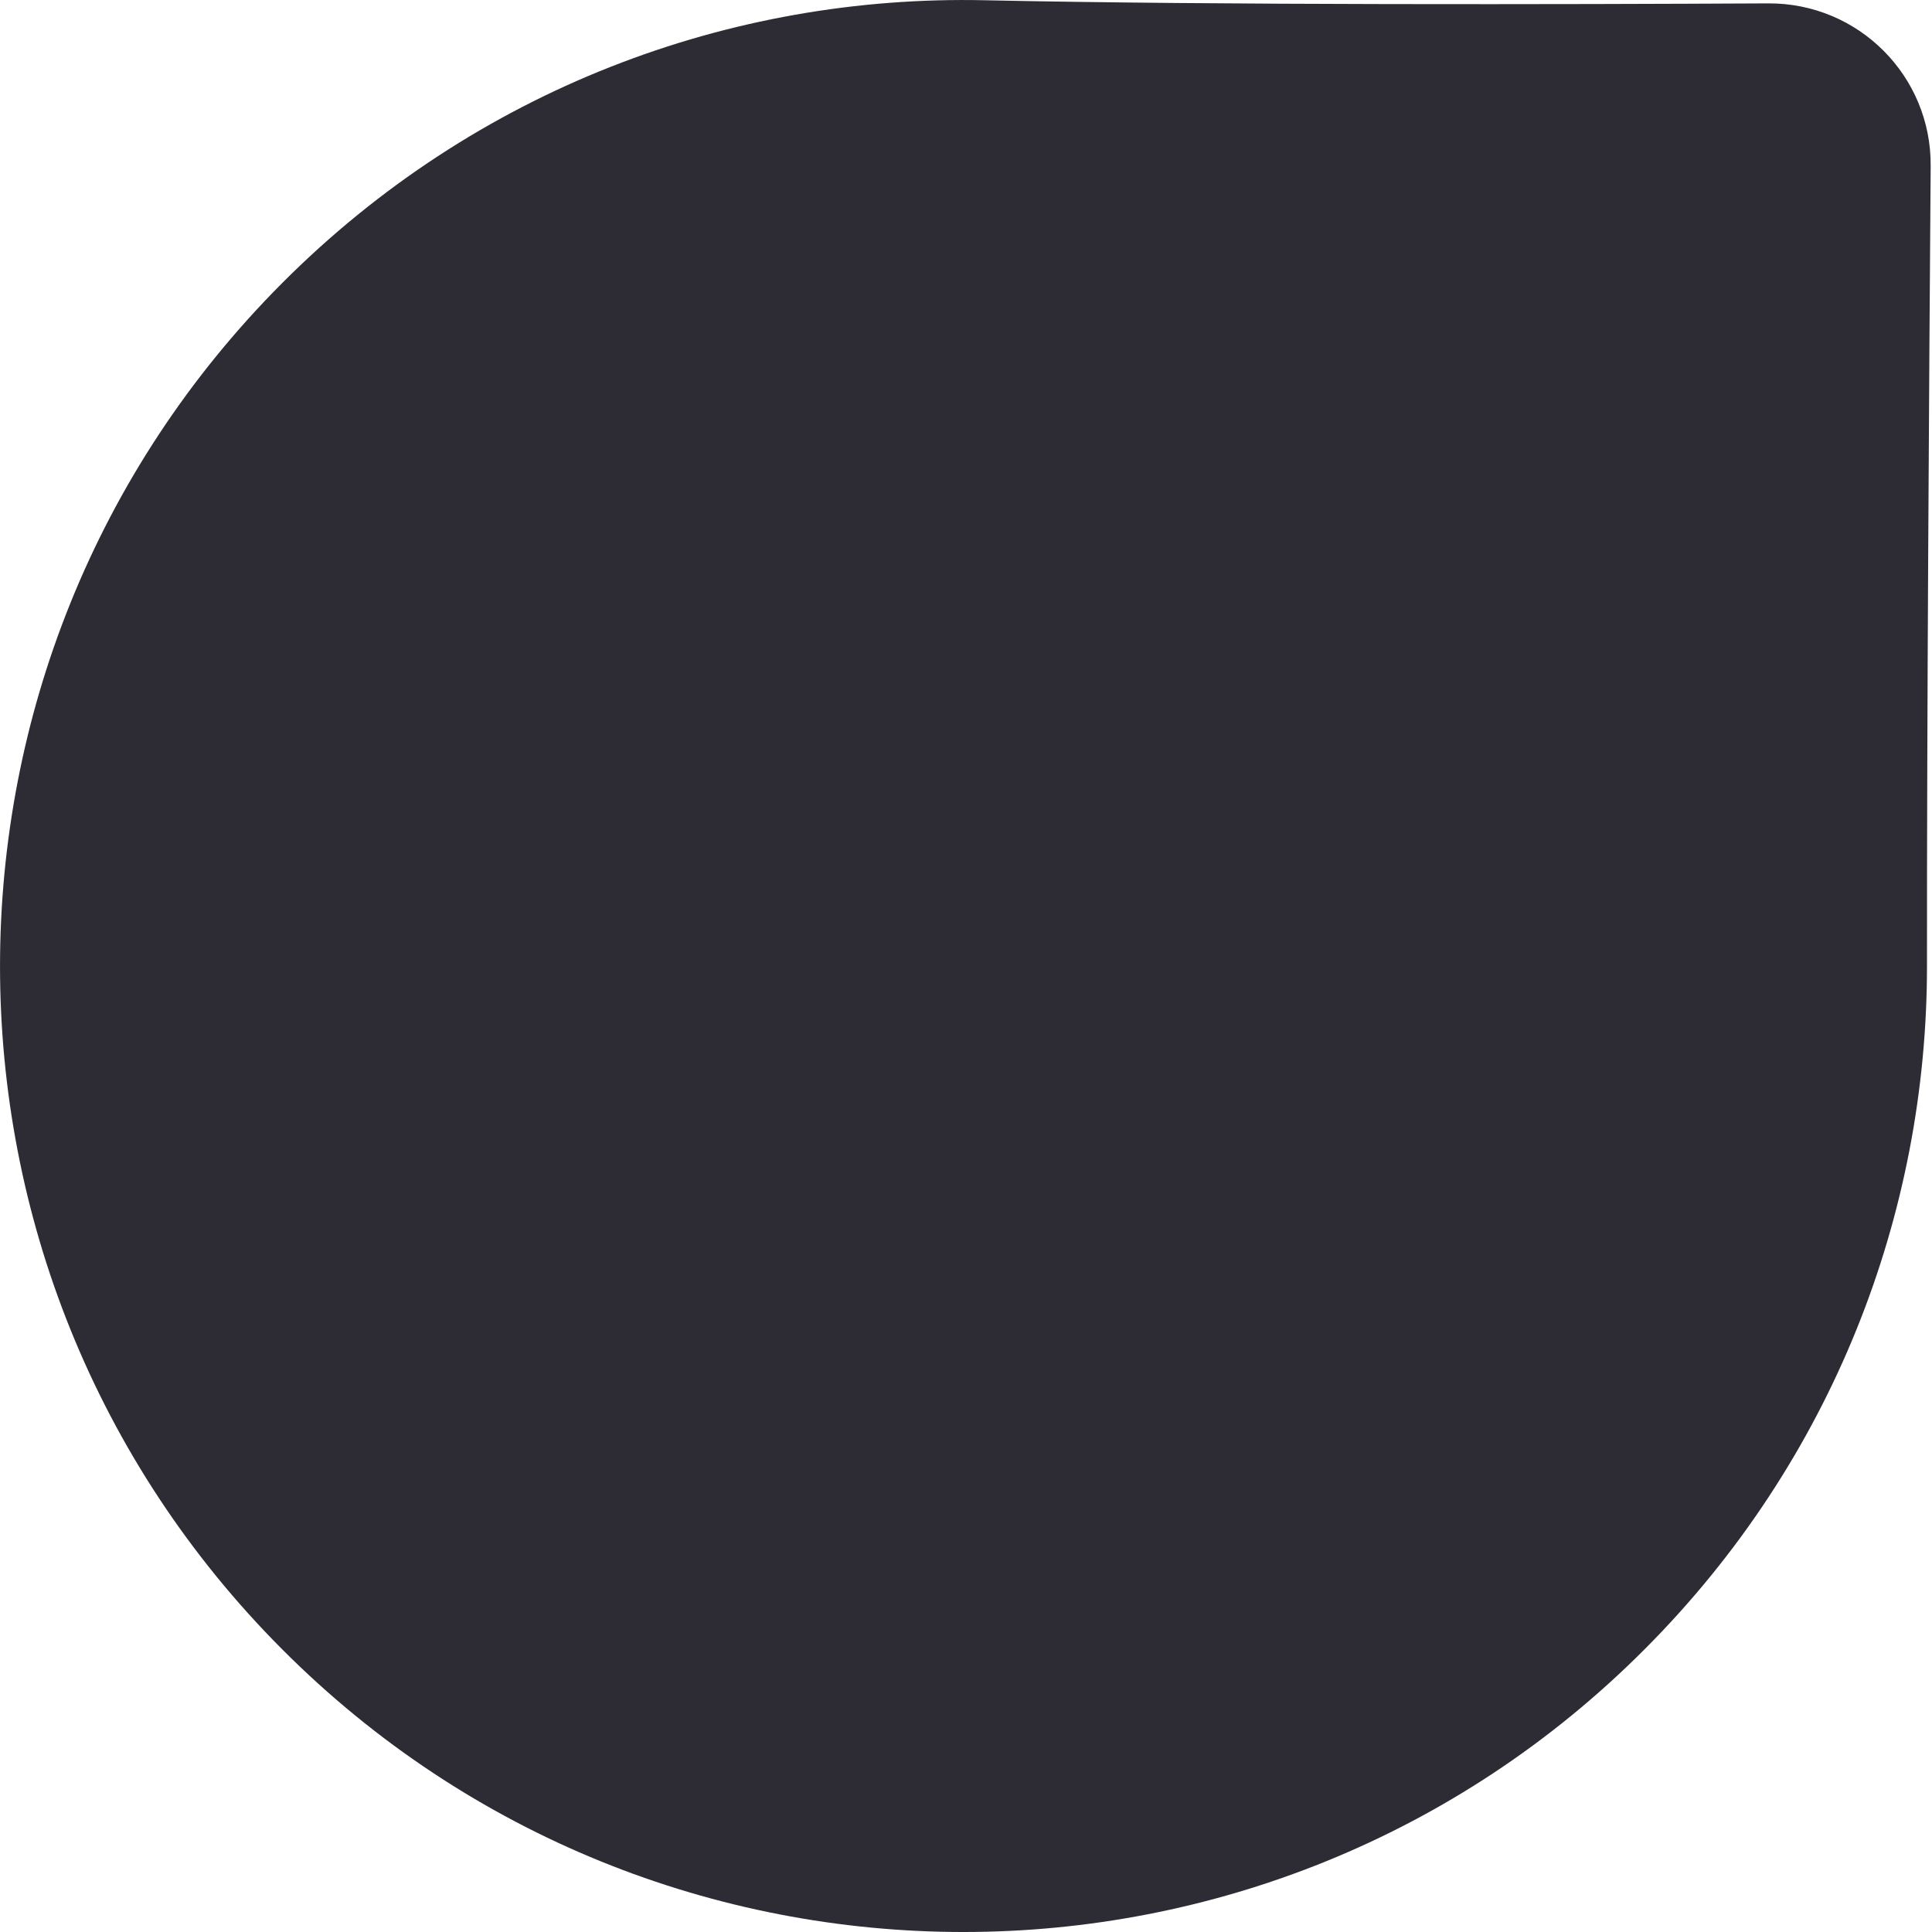 <svg width="32" height="32" viewBox="0 0 32 32" fill="none" xmlns="http://www.w3.org/2000/svg">
<path id="day" fill-rule="evenodd" clip-rule="evenodd" d="M4.674 4.688C7.882 1.471 12.106 -0.087 16.303 0.004C20.138 0.087 25.917 0.073 29.289 0.056C30.78 0.048 31.99 1.257 31.978 2.749C31.953 6.166 31.914 12.066 31.917 15.992C31.92 20.089 30.364 24.186 27.24 27.317C21.015 33.561 10.899 33.561 4.674 27.318C-1.563 21.064 -1.552 10.931 4.674 4.688Z" fill="#2D2C35"/>
</svg>
